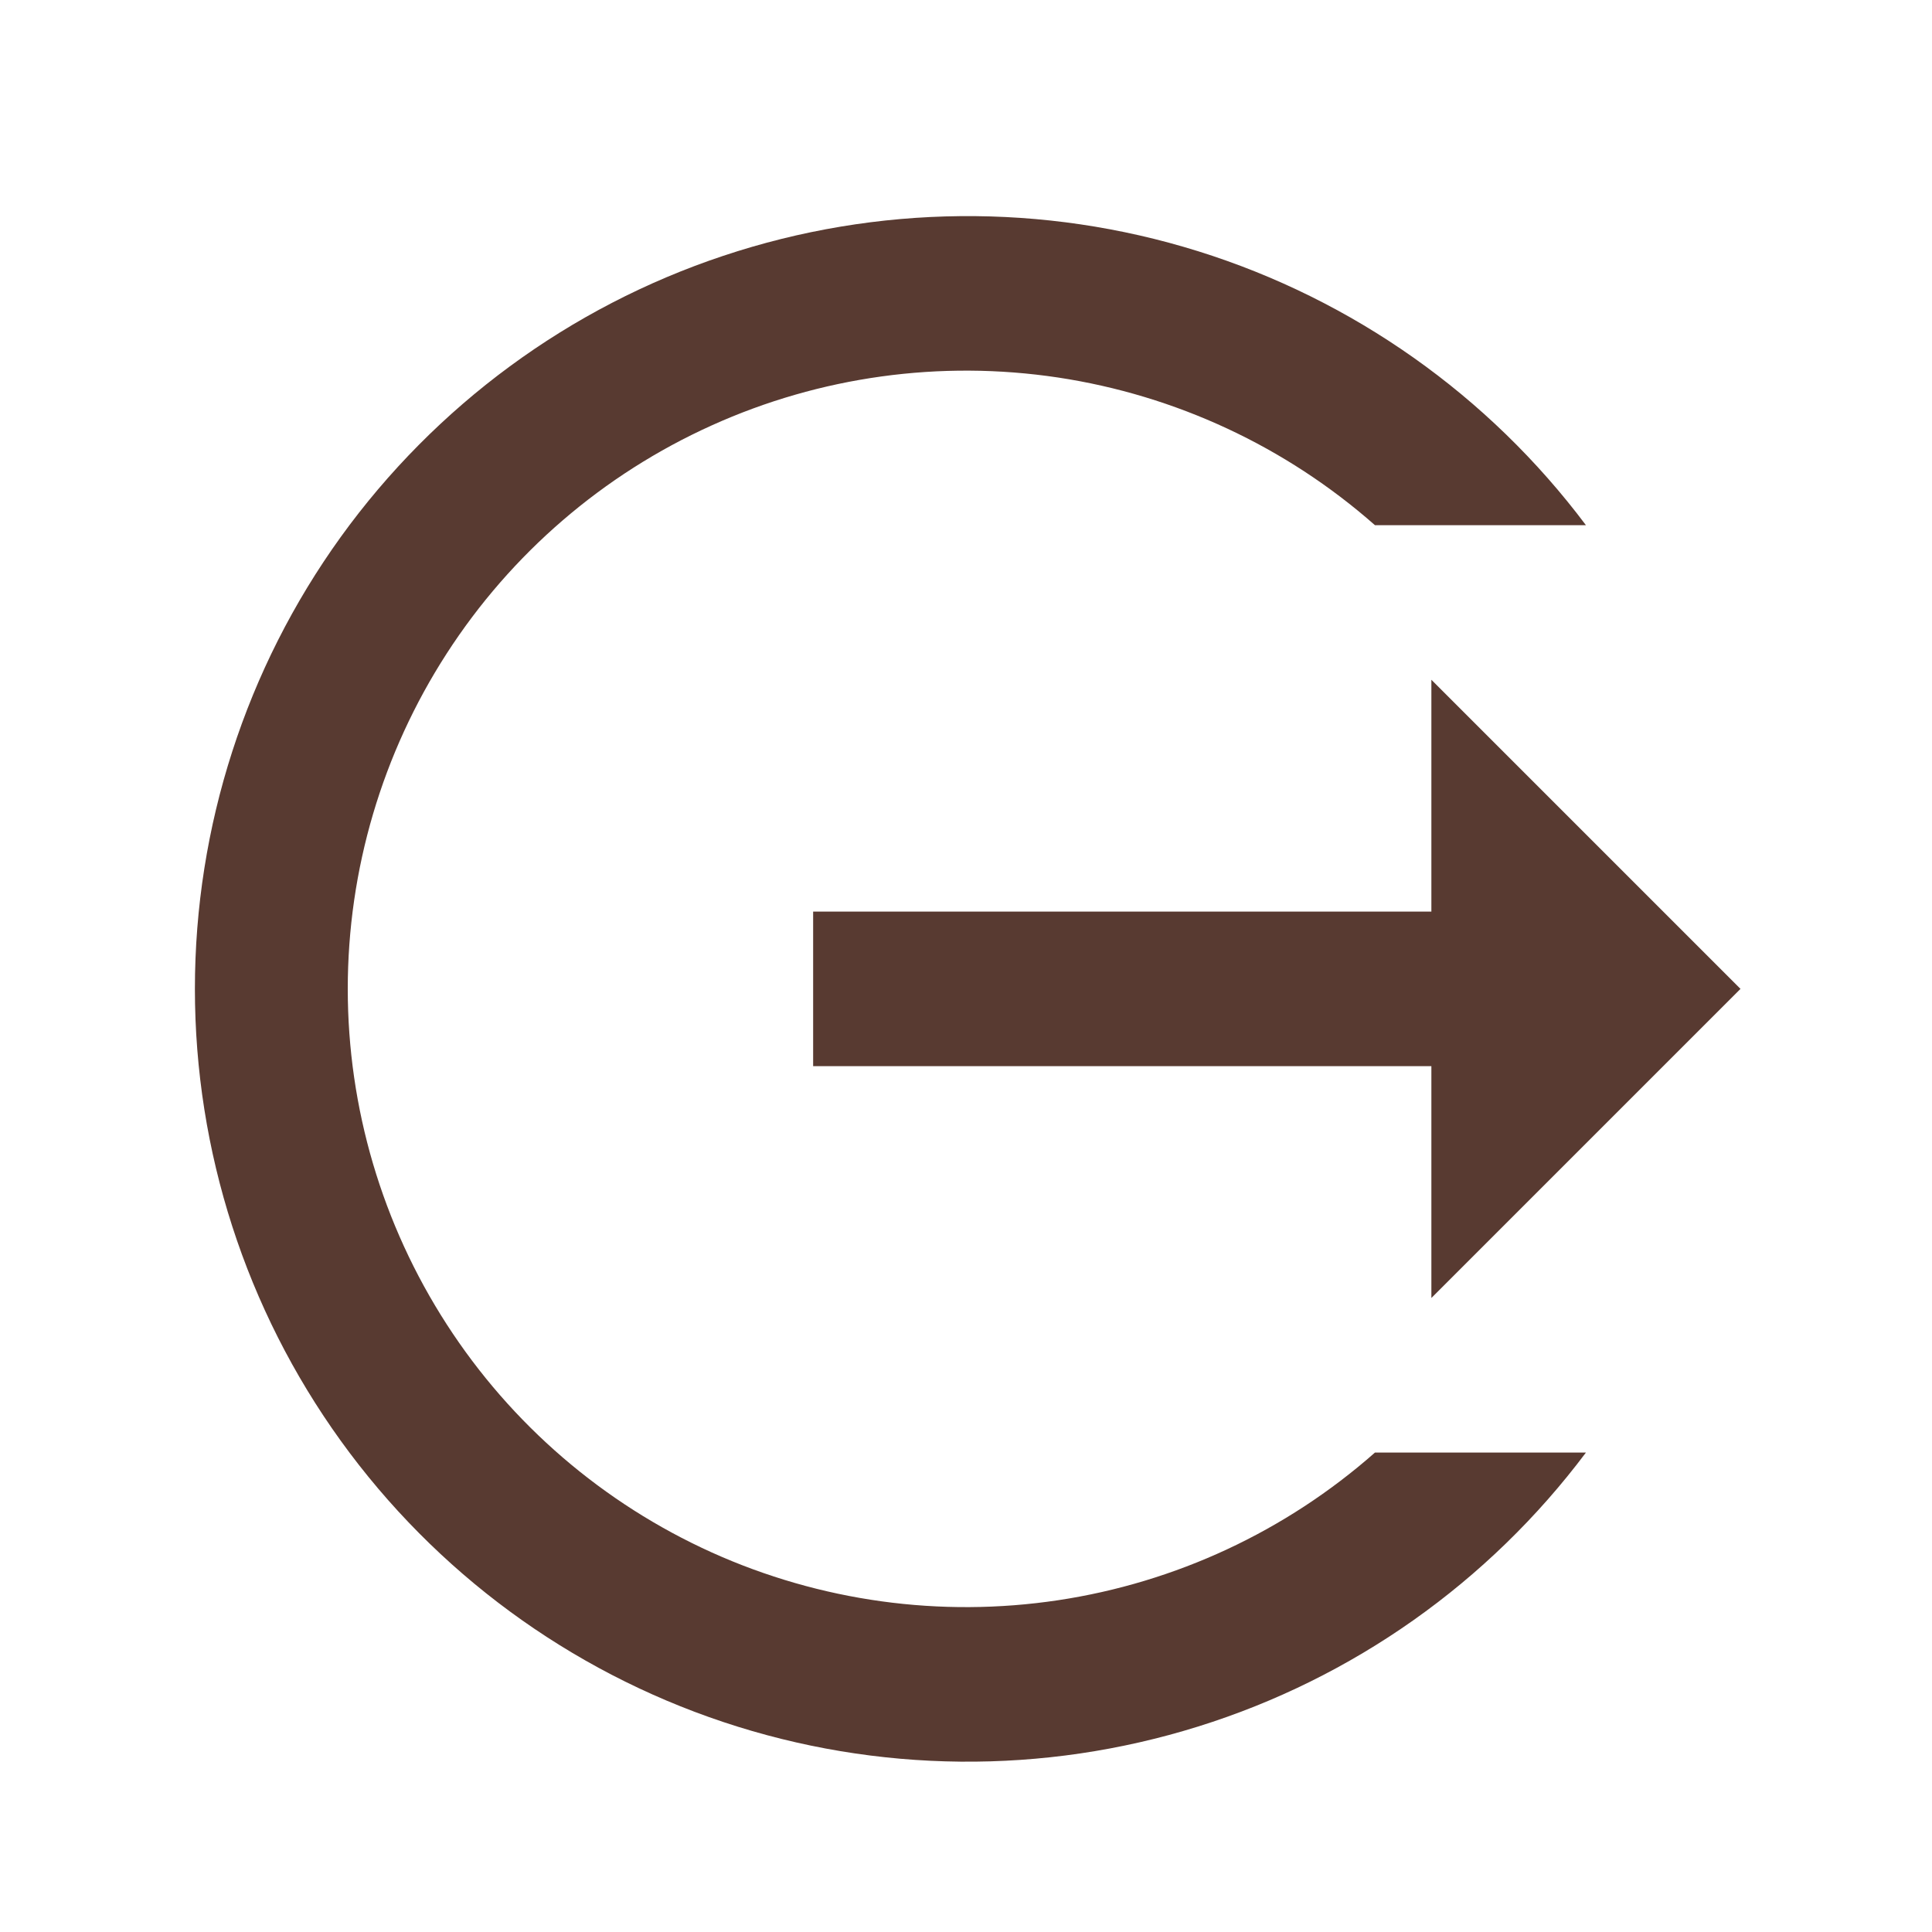 <svg width="25" height="25" viewBox="0 0 25 25" fill="none" xmlns="http://www.w3.org/2000/svg">
<path d="M22.522 12.796L18.522 8.796V11.796H10.522V13.796H18.522V16.796M20.522 18.796C19.263 20.475 17.507 21.716 15.504 22.341C13.5 22.967 11.351 22.947 9.36 22.283C7.369 21.619 5.637 20.346 4.409 18.643C3.182 16.941 2.522 14.895 2.522 12.796C2.522 10.698 3.182 8.652 4.409 6.949C5.637 5.247 7.369 3.973 9.36 3.31C11.351 2.646 13.5 2.625 15.504 3.251C17.507 3.877 19.263 5.117 20.522 6.796H17.792C16.637 5.778 15.213 5.115 13.691 4.885C12.168 4.656 10.612 4.871 9.209 5.505C7.806 6.138 6.615 7.163 5.78 8.457C4.945 9.75 4.5 11.257 4.5 12.796C4.5 14.336 4.945 15.843 5.78 17.136C6.615 18.43 7.806 19.454 9.209 20.088C10.612 20.721 12.168 20.936 13.691 20.707C15.213 20.478 16.637 19.815 17.792 18.796H20.522Z" fill="#3B180D" fill-opacity="0.85"/>
</svg>
